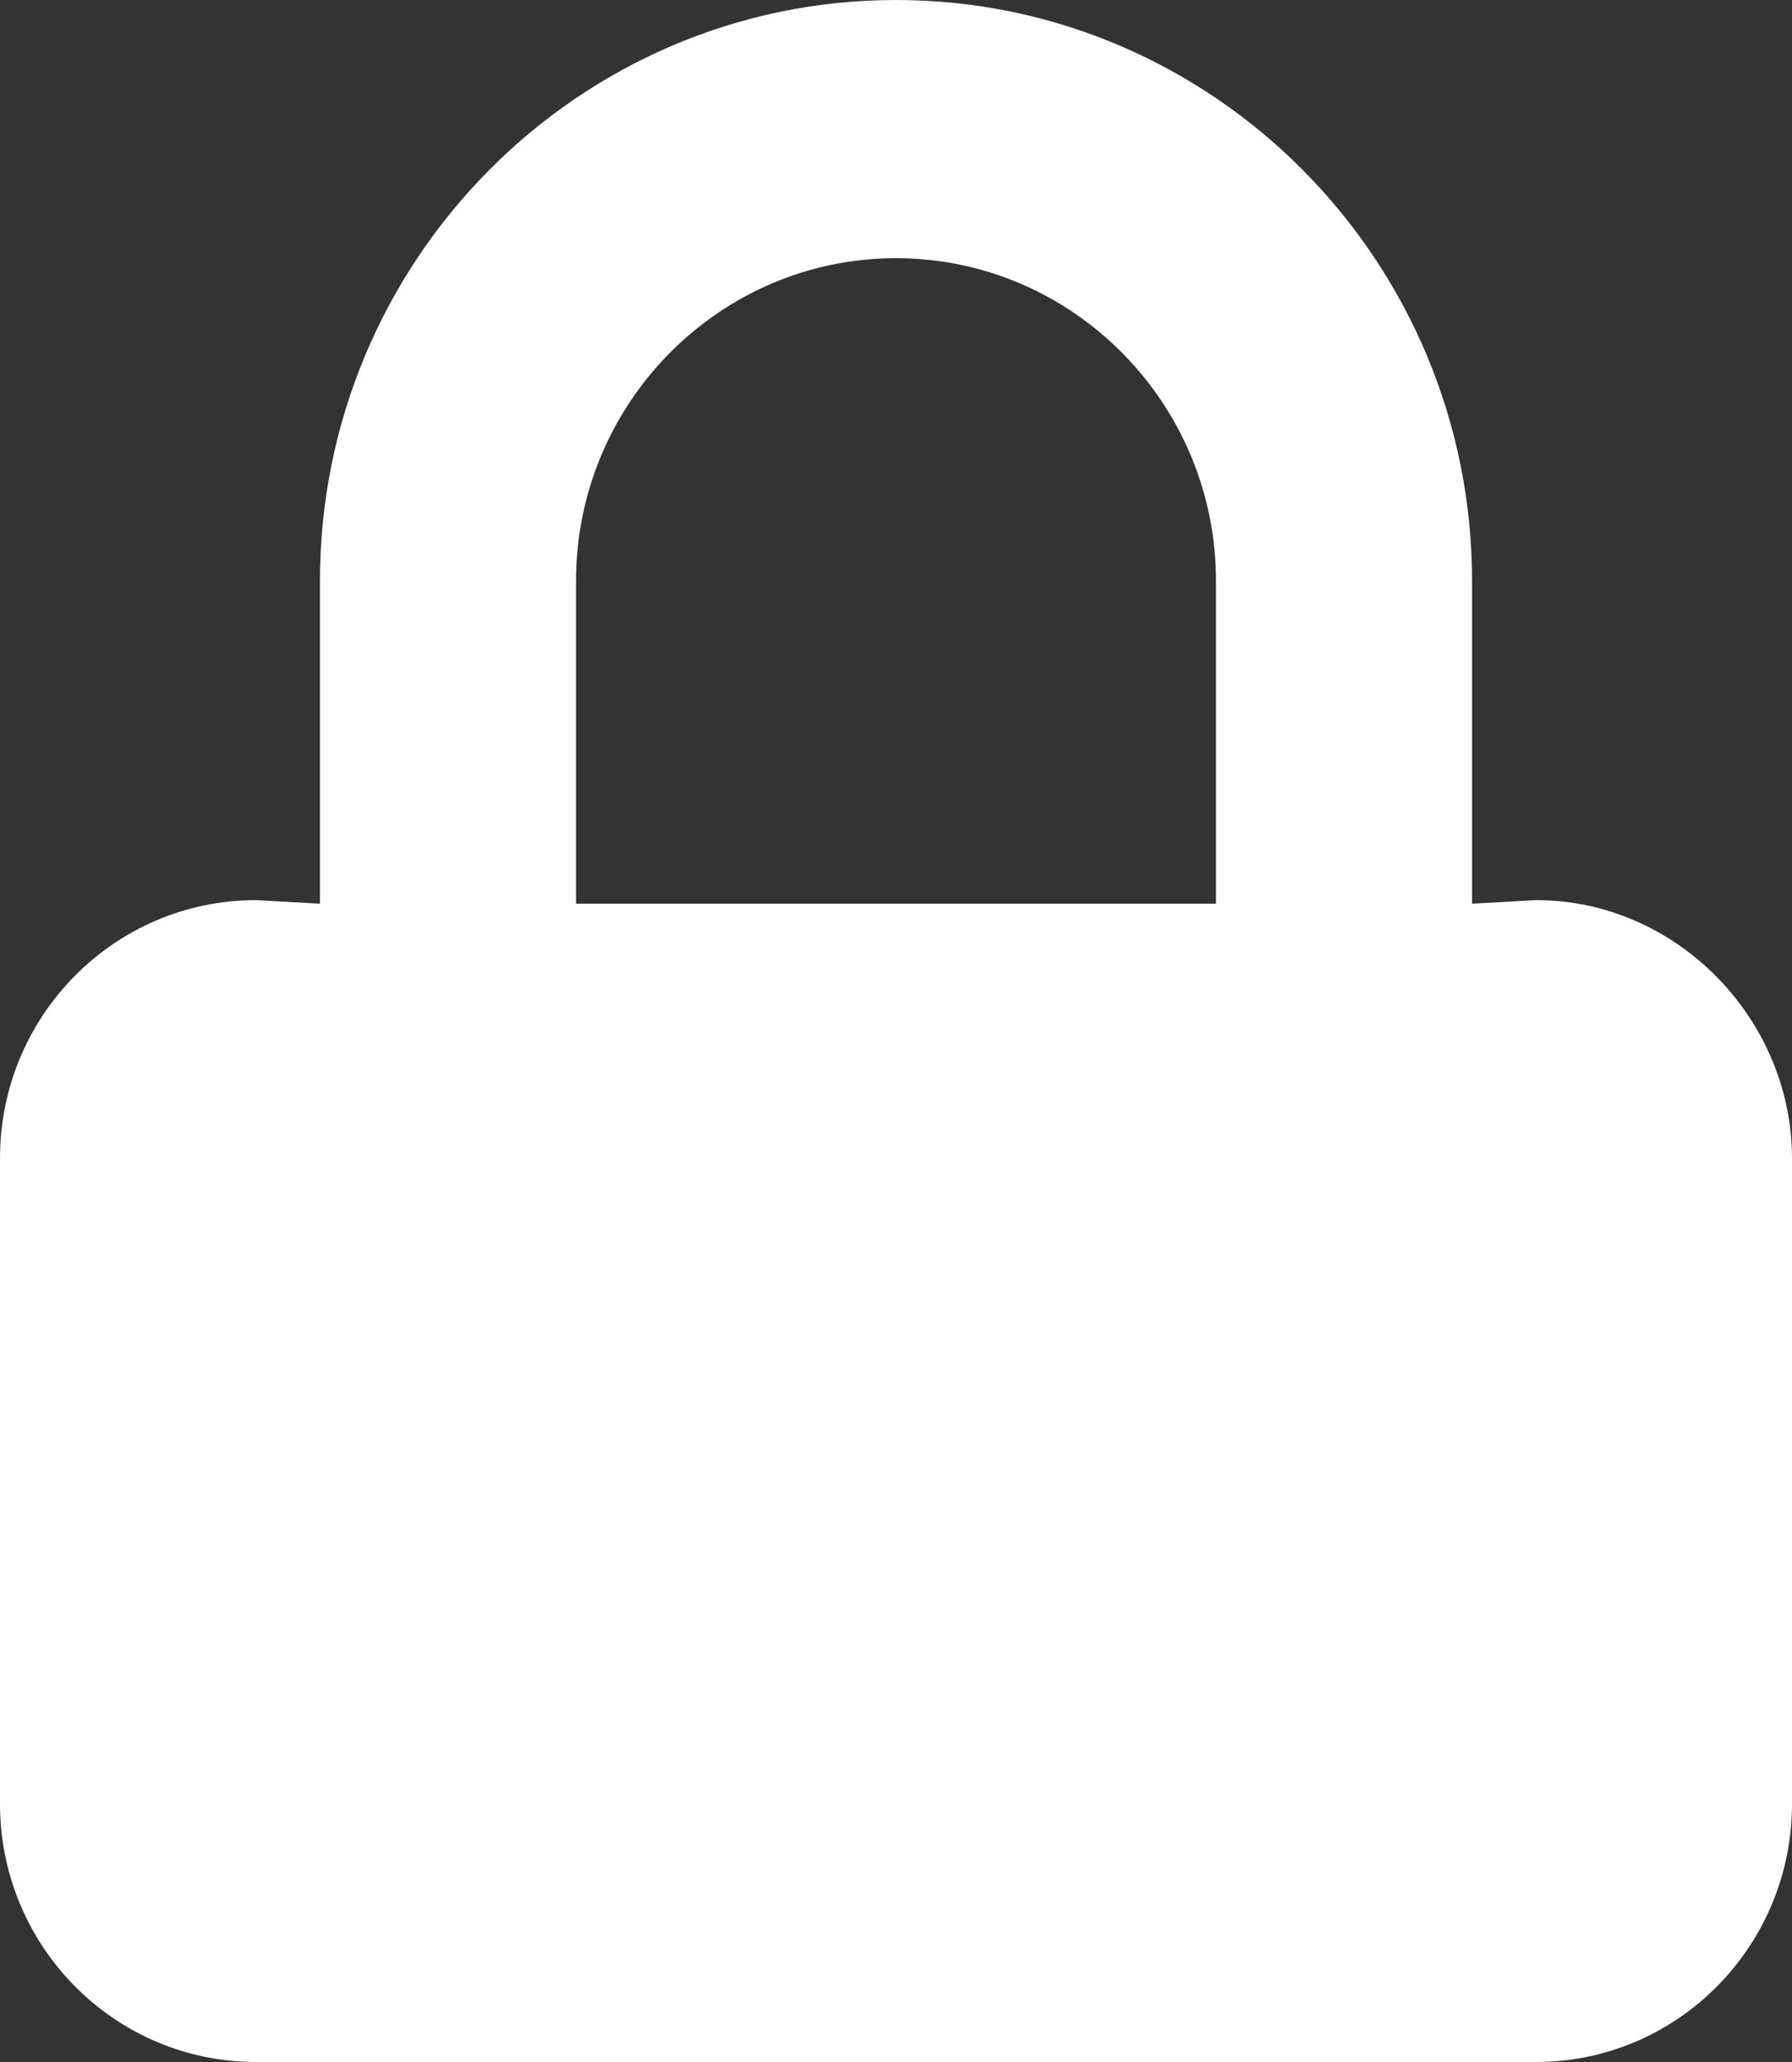 <svg width="20" height="23" viewBox="0 0 20 23" fill="none" xmlns="http://www.w3.org/2000/svg">
<rect x="0" y="0" width="20" height="23" fill="#333333" stroke="none"/>
<path d="M17.143 10.04L16.429 10.08V6.48C16.429 2.907 13.545 0 10 0C6.455 0 3.571 2.907 3.571 6.48V10.08L2.857 10.04C1.279 10.04 0 11.329 0 12.92V20.12C0 21.71 1.279 23 2.857 23H17.143C18.721 23 20 21.71 20 20.12V12.92C20 11.372 18.719 10.04 17.143 10.04ZM6.429 6.48C6.429 4.495 8.031 2.88 10 2.88C11.969 2.88 13.571 4.495 13.571 6.48V10.08H6.429V6.48Z" fill="white"/>
</svg>
